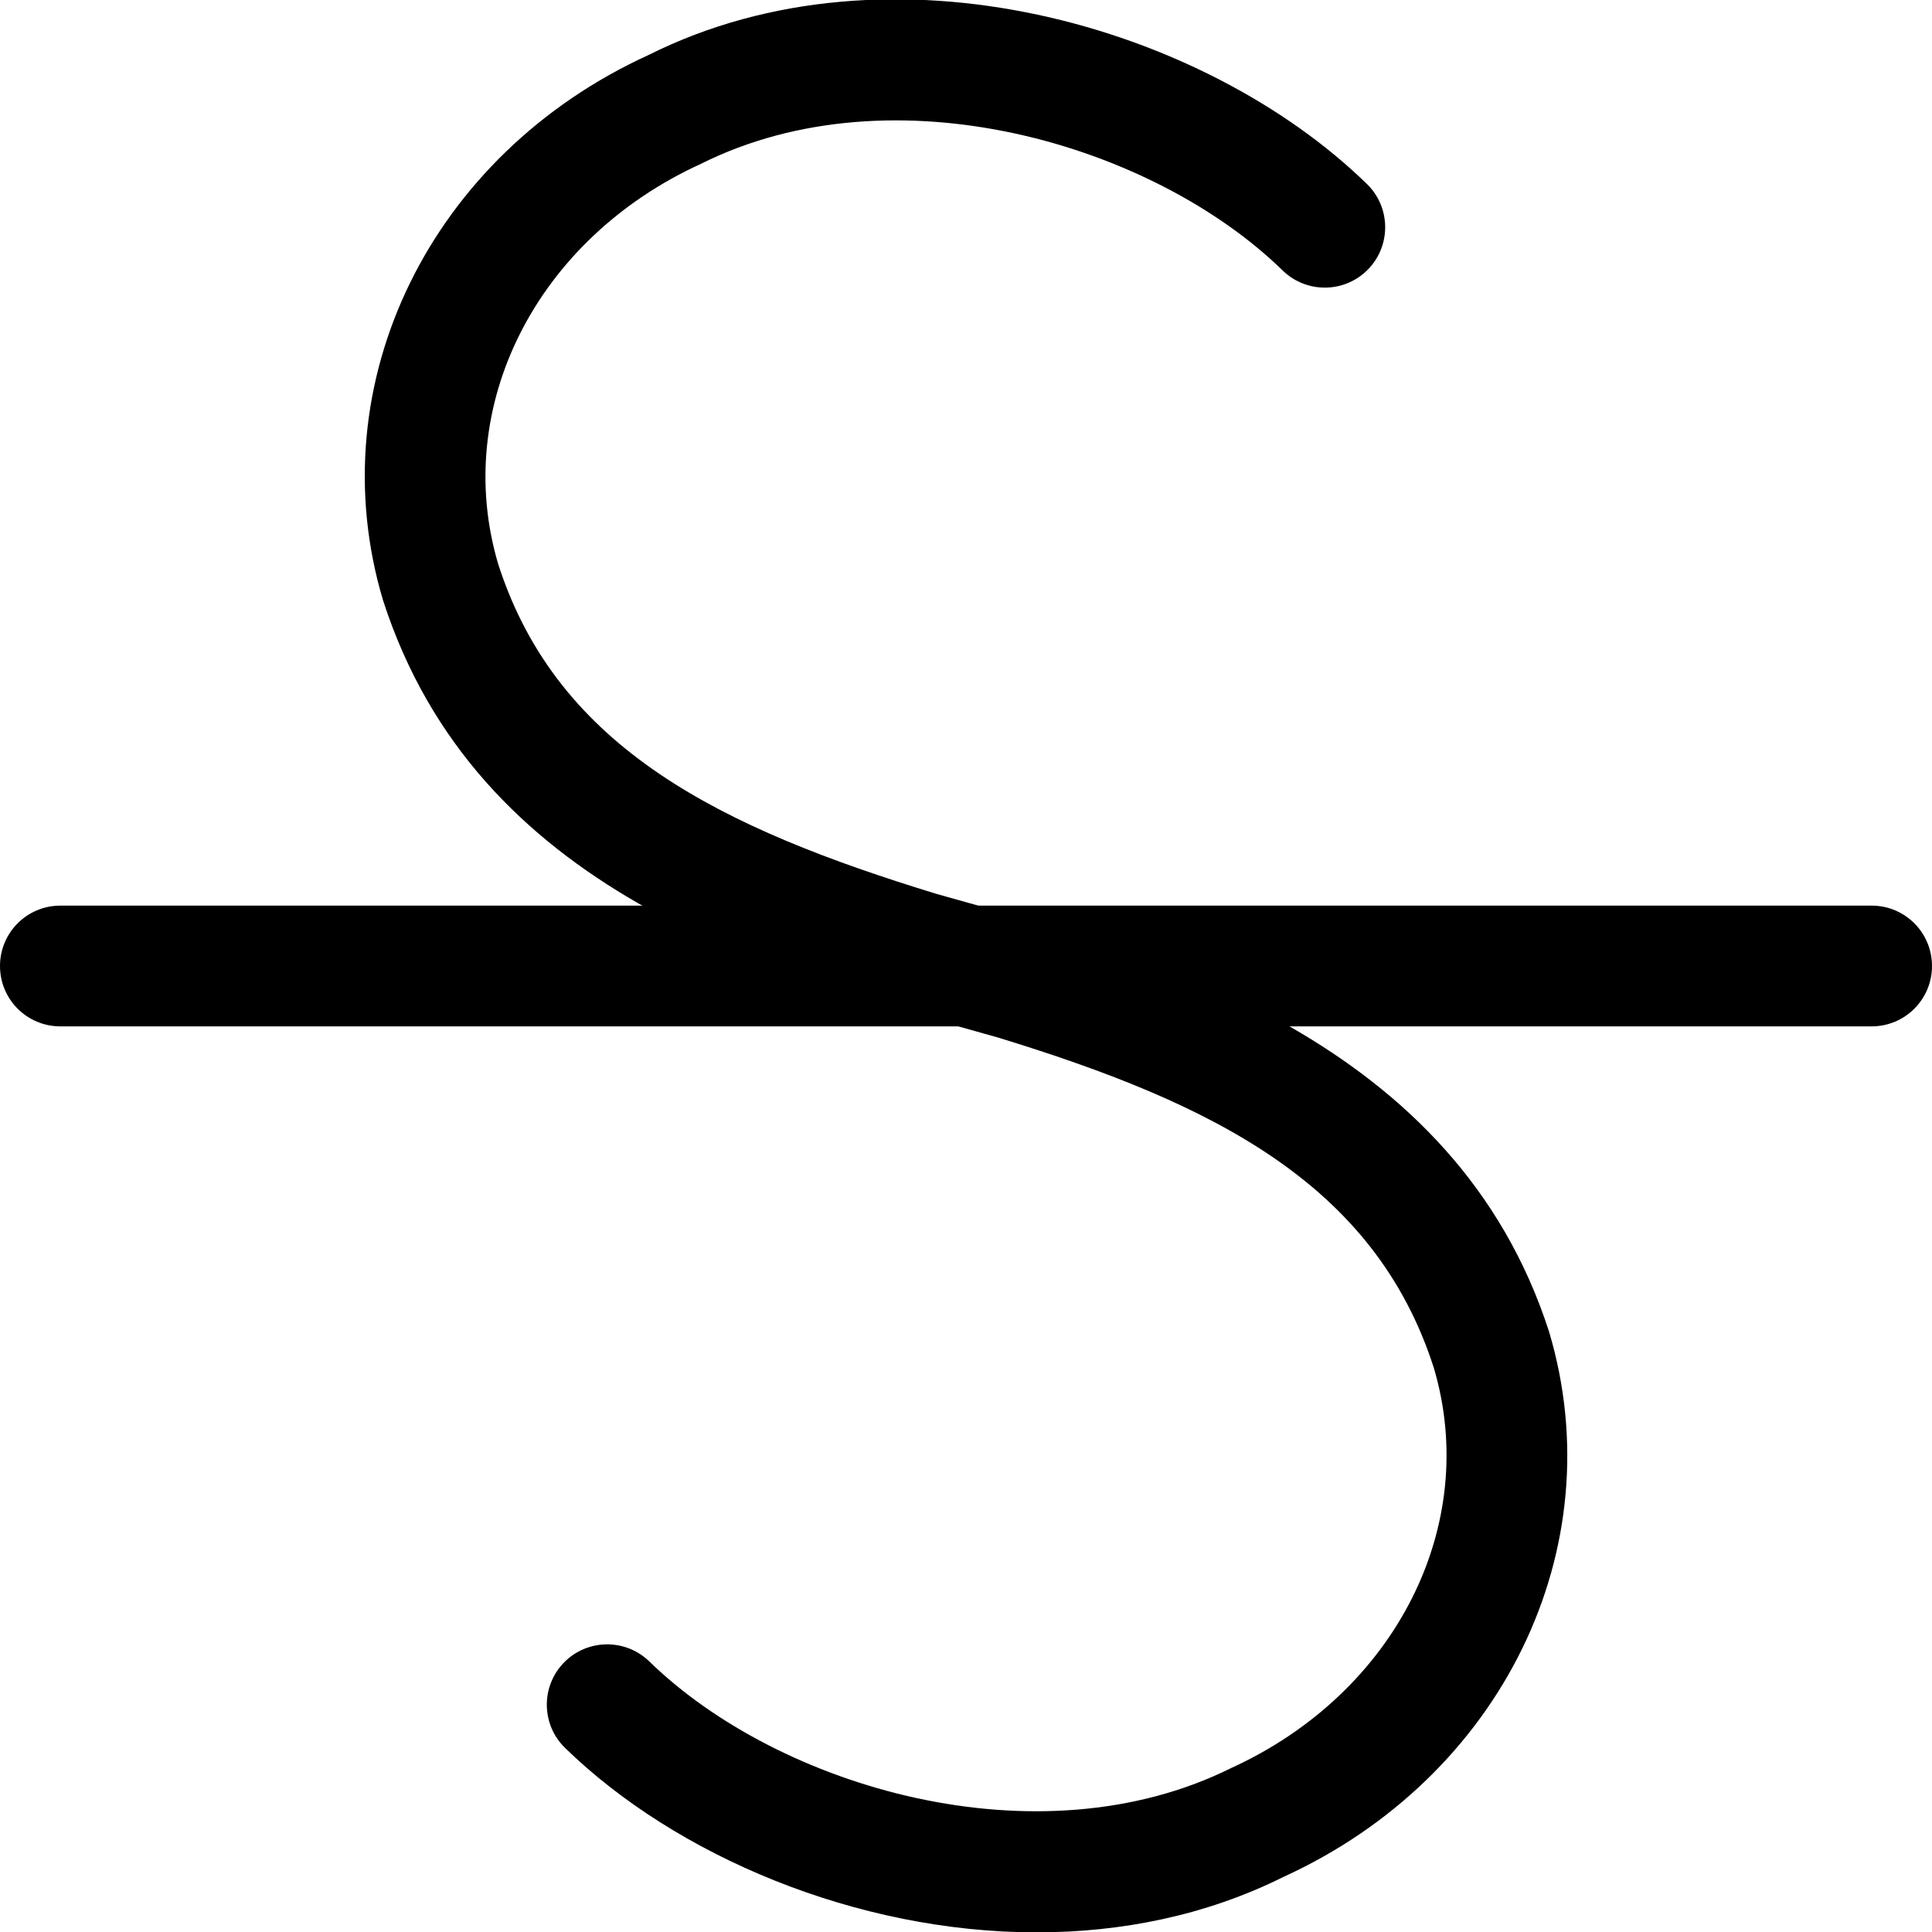 <svg xmlns="http://www.w3.org/2000/svg" viewBox="0 0 32 32"><!--! Font Icona - https://fonticona.com | License - https://fonticona.com/license | Copyright 2022 FontIcona.com --><path d="M31,17H1c-0.553,0-1-0.447-1-1s0.447-1,1-1h30c0.553,0,1,0.447,1,1S31.553,17,31,17z"/><path d="M17.17,32.006c-2.989,0-5.98-1.271-7.811-3.055c-0.396-0.386-0.403-1.019-0.018-1.414c0.387-0.396,1.02-0.401,1.414-0.018c2.143,2.088,6.437,3.356,9.638,1.765c2.731-1.247,4.129-4.031,3.354-6.633c-0.988-3.066-3.684-4.383-7.213-5.465c-3.867-1.079-8.643-2.44-10.191-7.247c-1.07-3.59,0.784-7.379,4.403-9.03c4.004-2.001,9.201-0.488,11.895,2.139c0.396,0.386,0.403,1.019,0.018,1.414c-0.386,0.396-1.019,0.403-1.414,0.018c-2.146-2.093-6.441-3.364-9.636-1.766C8.875,3.962,7.478,6.745,8.253,9.347c0.985,3.059,3.703,4.371,7.259,5.459c3.664,1.02,8.596,2.443,10.146,7.253c1.07,3.589-0.784,7.379-4.403,9.03C19.974,31.727,18.572,32.006,17.17,32.006z"/></svg>